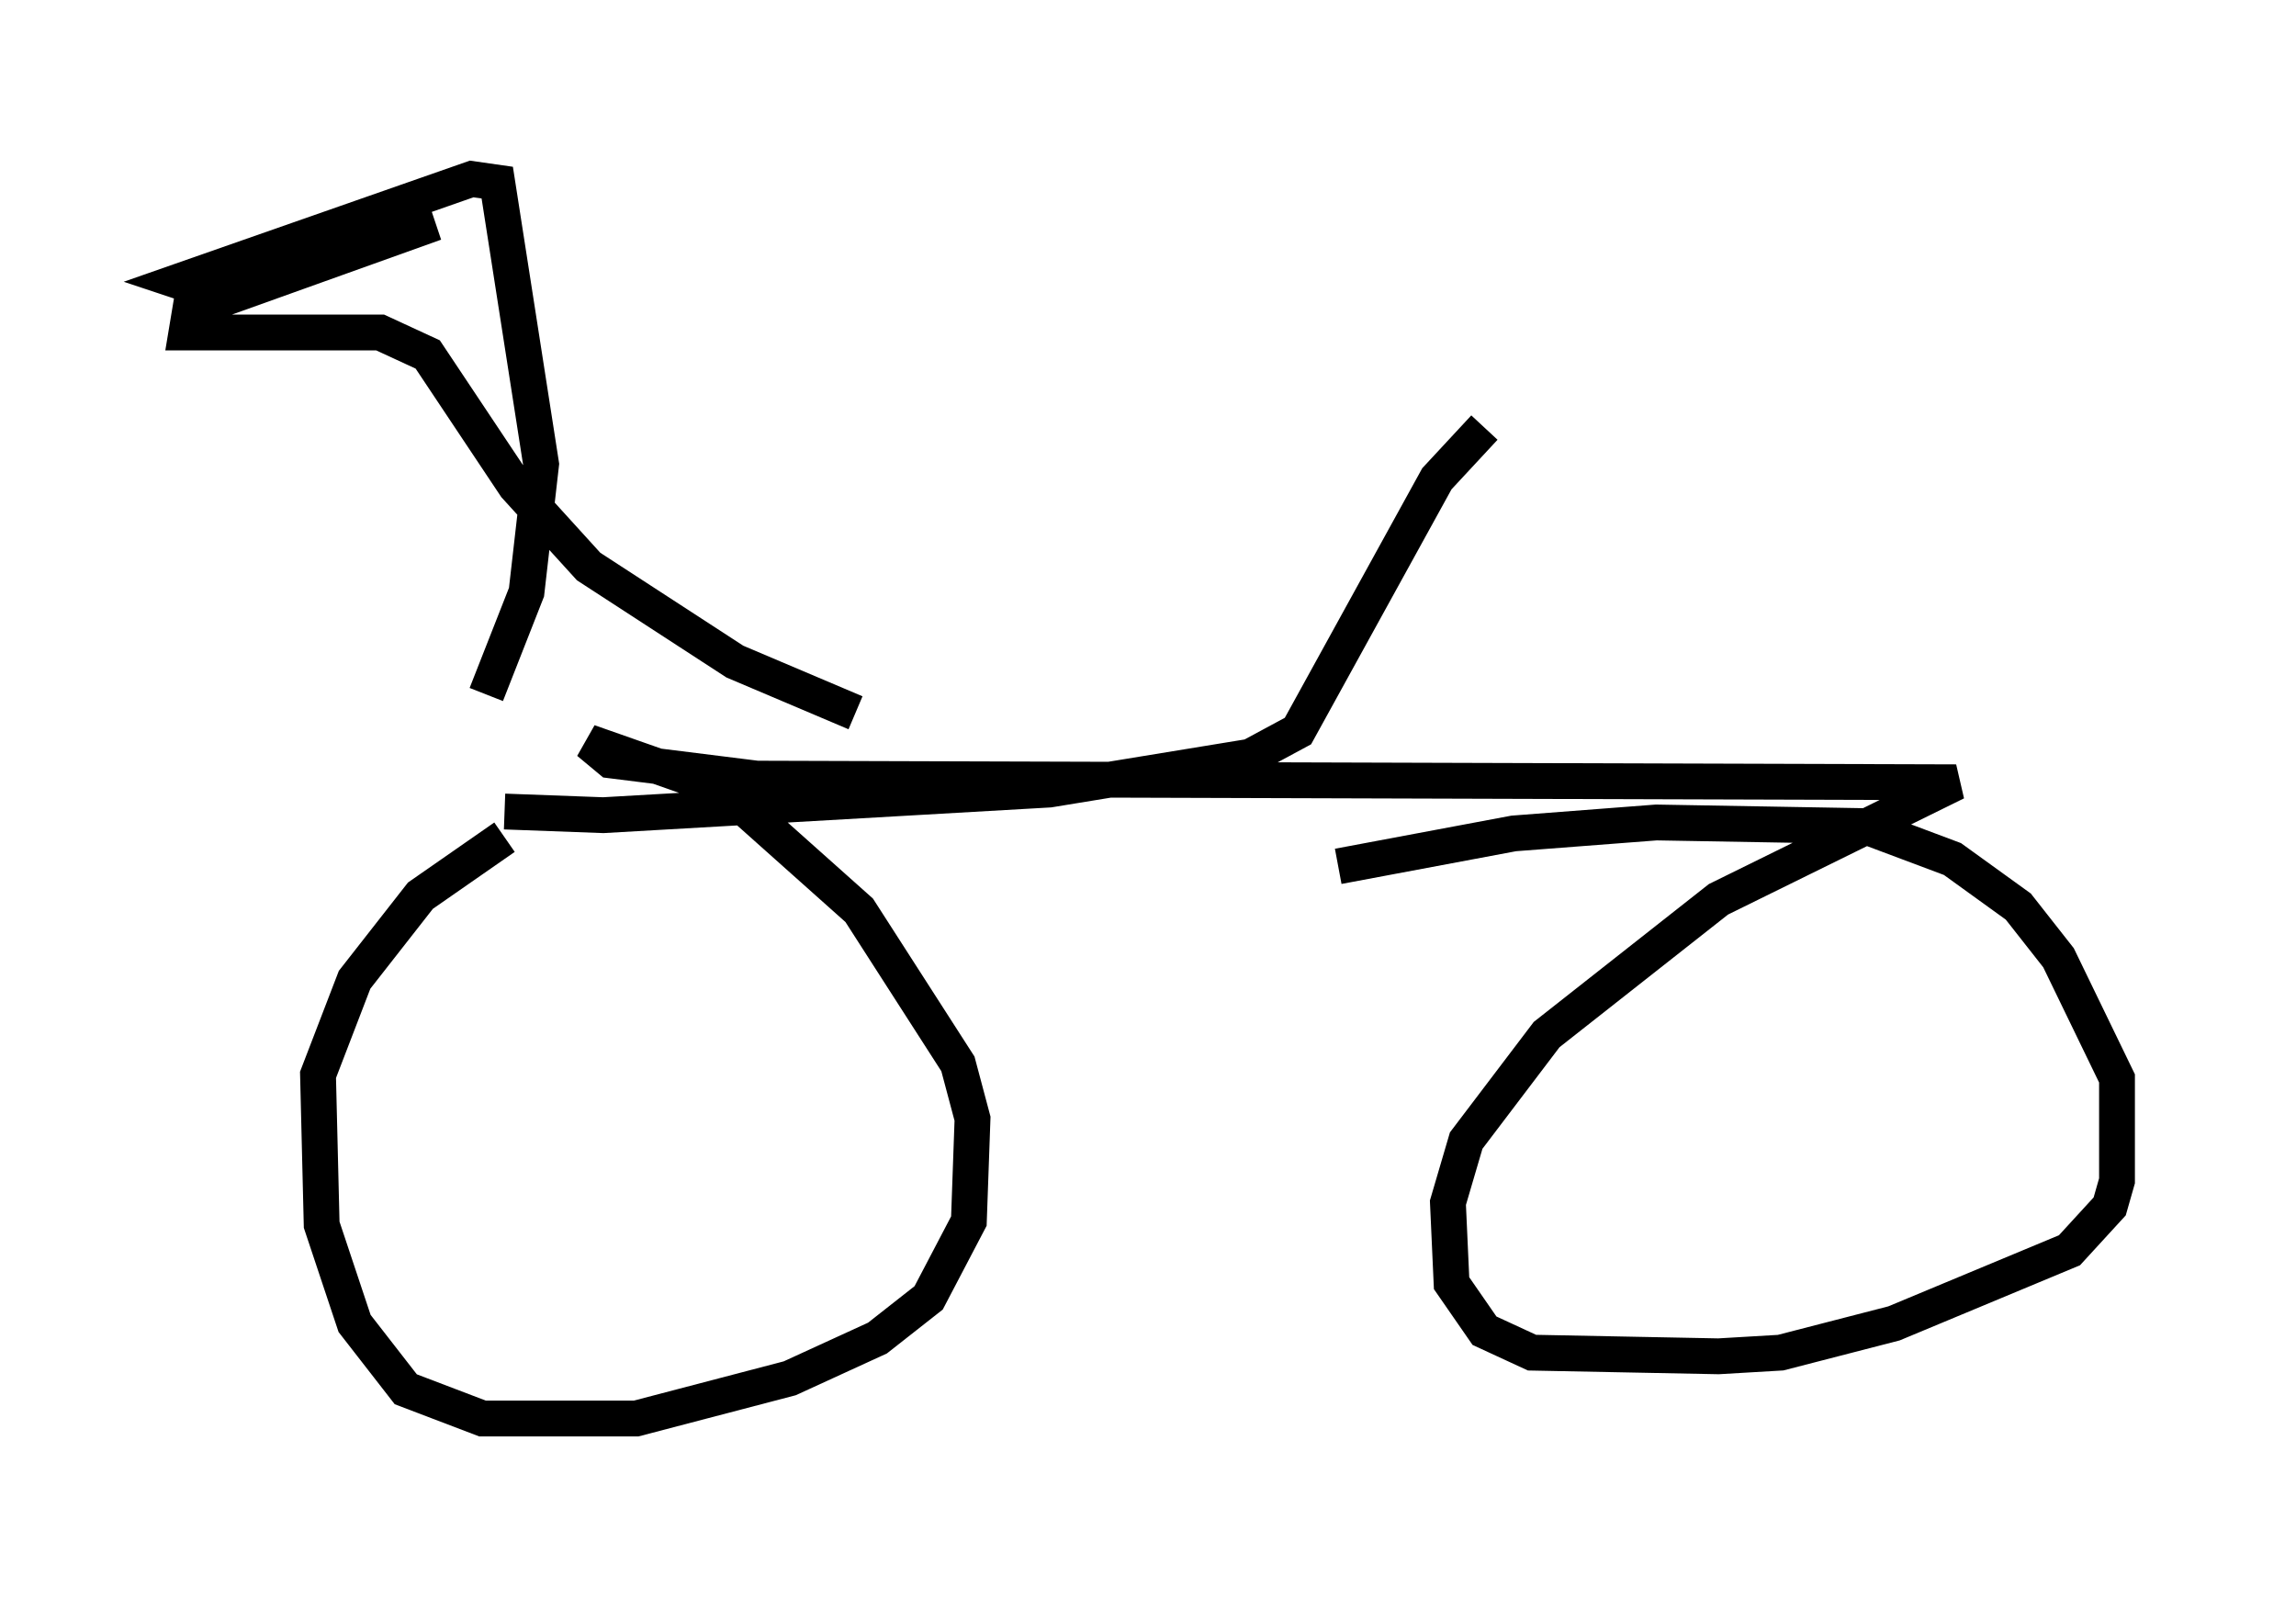 <?xml version="1.0" encoding="utf-8" ?>
<svg baseProfile="full" height="44.607" version="1.1" width="64.105" xmlns="http://www.w3.org/2000/svg" xmlns:ev="http://www.w3.org/2001/xml-events" xmlns:xlink="http://www.w3.org/1999/xlink"><defs /><rect fill="white" height="44.607" width="64.105" x="0" y="0" /><path d="M17.965, 21.742 m-3.879, 1.633 l-2.348, 1.633 -1.838, 2.348 l-1.021, 2.654 0.102, 4.185 l0.919, 2.756 1.429, 1.838 l2.144, 0.817 4.288, 0.0 l4.288, -1.123 2.45, -1.123 l1.429, -1.123 1.123, -2.144 l0.102, -2.858 -0.408, -1.531 l-2.756, -4.288 -3.777, -3.369 l-3.777, -1.327 0.613, 0.51 l4.083, 0.51 33.484, 0.102 l-6.635, 3.267 -4.798, 3.777 l-2.246, 2.96 -0.51, 1.735 l0.102, 2.246 0.919, 1.327 l1.327, 0.613 5.206, 0.102 l1.735, -0.102 3.165, -0.817 l4.9, -2.042 1.123, -1.225 l0.204, -0.715 0.0, -2.858 l-1.633, -3.369 -1.123, -1.429 l-1.838, -1.327 -2.45, -0.919 l-5.819, -0.102 -3.981, 0.306 l-4.9, 0.919 m-23.786, -4.798 l1.123, -2.858 0.408, -3.573 l-1.225, -7.861 -0.715, -0.102 l-8.167, 2.858 0.919, 0.306 l6.227, -1.94 -6.84, 2.45 l-0.102, 0.613 5.41, 0.0 l1.327, 0.613 2.45, 3.675 l2.042, 2.246 4.083, 2.654 l3.369, 1.429 m17.559, -7.963 l-1.327, 1.429 -3.879, 7.044 l-1.327, 0.715 -5.615, 0.919 l-12.454, 0.715 -2.756, -0.102 " fill="none" stroke="black" stroke-width="1" /></svg>